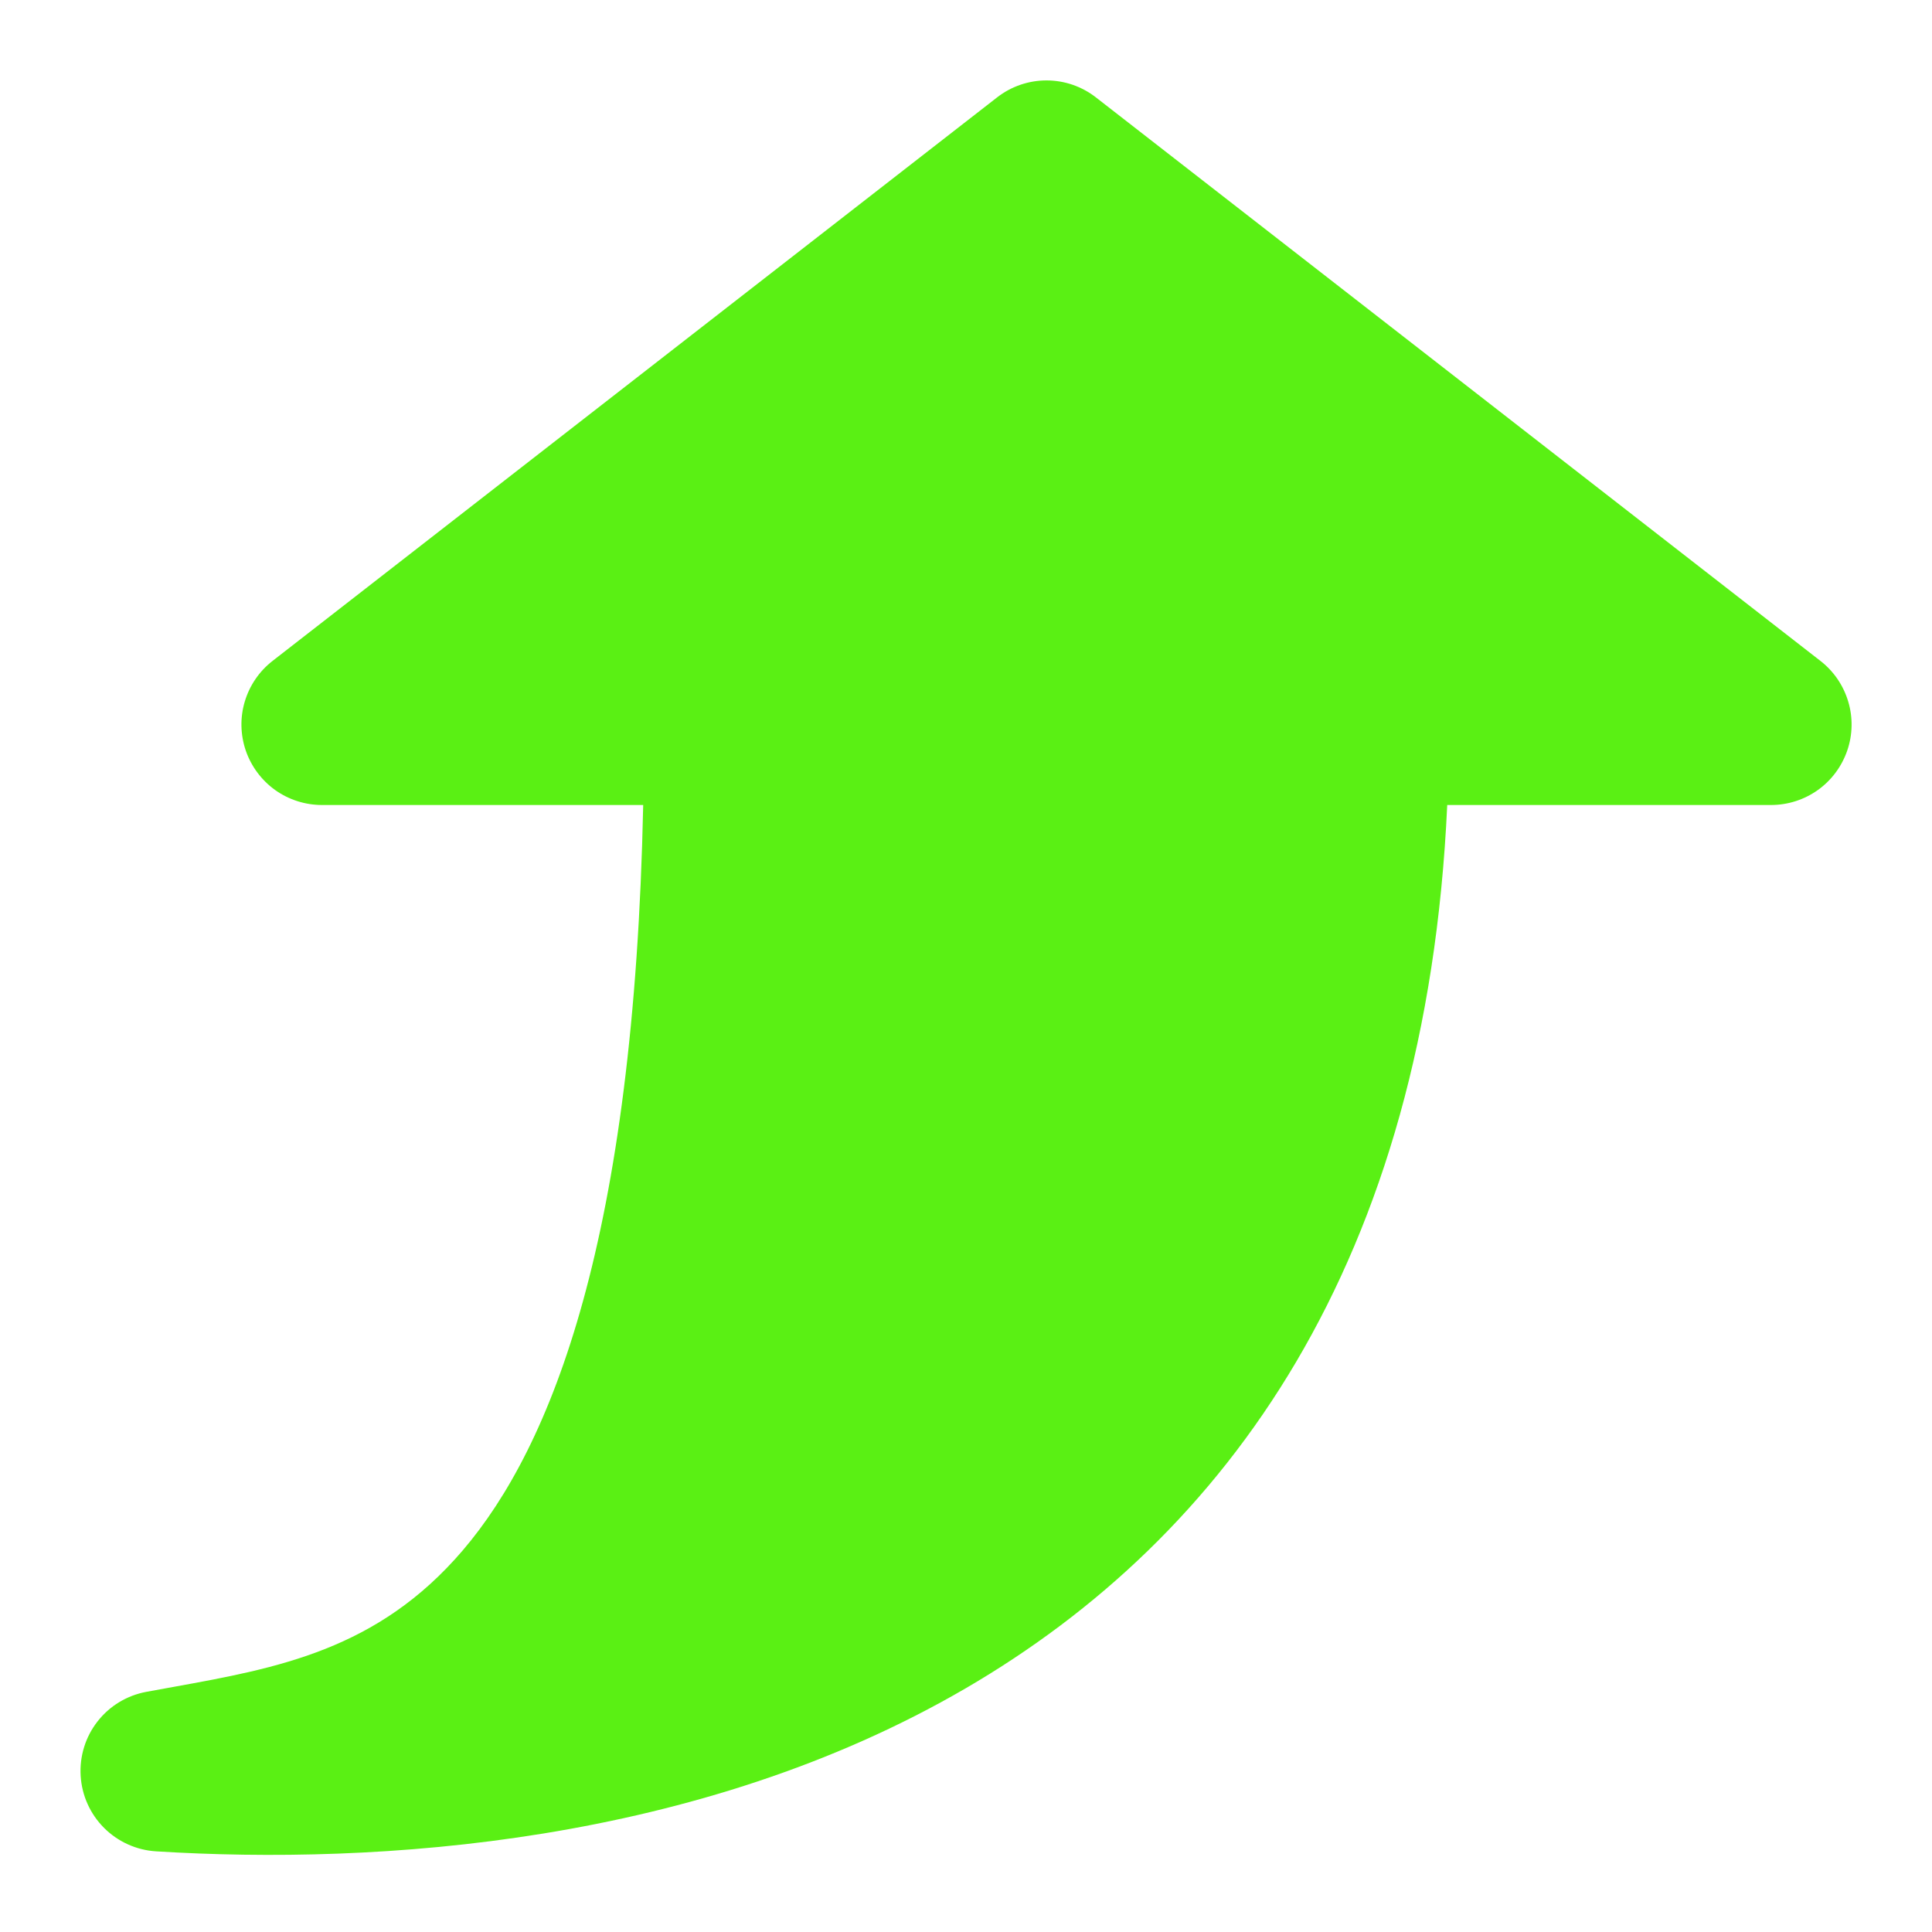 <svg width="24" height="24" viewBox="0 0 24 24" fill="none" xmlns="http://www.w3.org/2000/svg">
<path fill-rule="evenodd" clip-rule="evenodd" d="M22 10C22.209 10 22.412 9.935 22.582 9.814C22.752 9.693 22.879 9.521 22.947 9.324C23.015 9.127 23.019 8.913 22.959 8.714C22.899 8.514 22.779 8.338 22.614 8.21L13.614 1.21C13.438 1.073 13.223 0.999 13 0.999C12.778 0.999 12.562 1.073 12.386 1.21L3.386 8.21C3.221 8.338 3.101 8.514 3.041 8.714C2.981 8.913 2.986 9.127 3.053 9.324C3.121 9.521 3.249 9.693 3.418 9.814C3.588 9.935 3.792 10 4 10H7.99C7.878 15.379 6.857 17.963 5.747 19.261C4.692 20.495 3.451 20.721 2.151 20.956L1.816 21.017C1.576 21.062 1.361 21.192 1.211 21.385C1.061 21.577 0.987 21.818 1.002 22.061C1.017 22.305 1.12 22.534 1.293 22.707C1.465 22.879 1.695 22.983 1.938 22.998C4.686 23.169 8.668 22.912 11.999 20.971C15.232 19.087 17.718 15.694 17.978 10H22Z" fill="#5AF014"/>
</svg>
